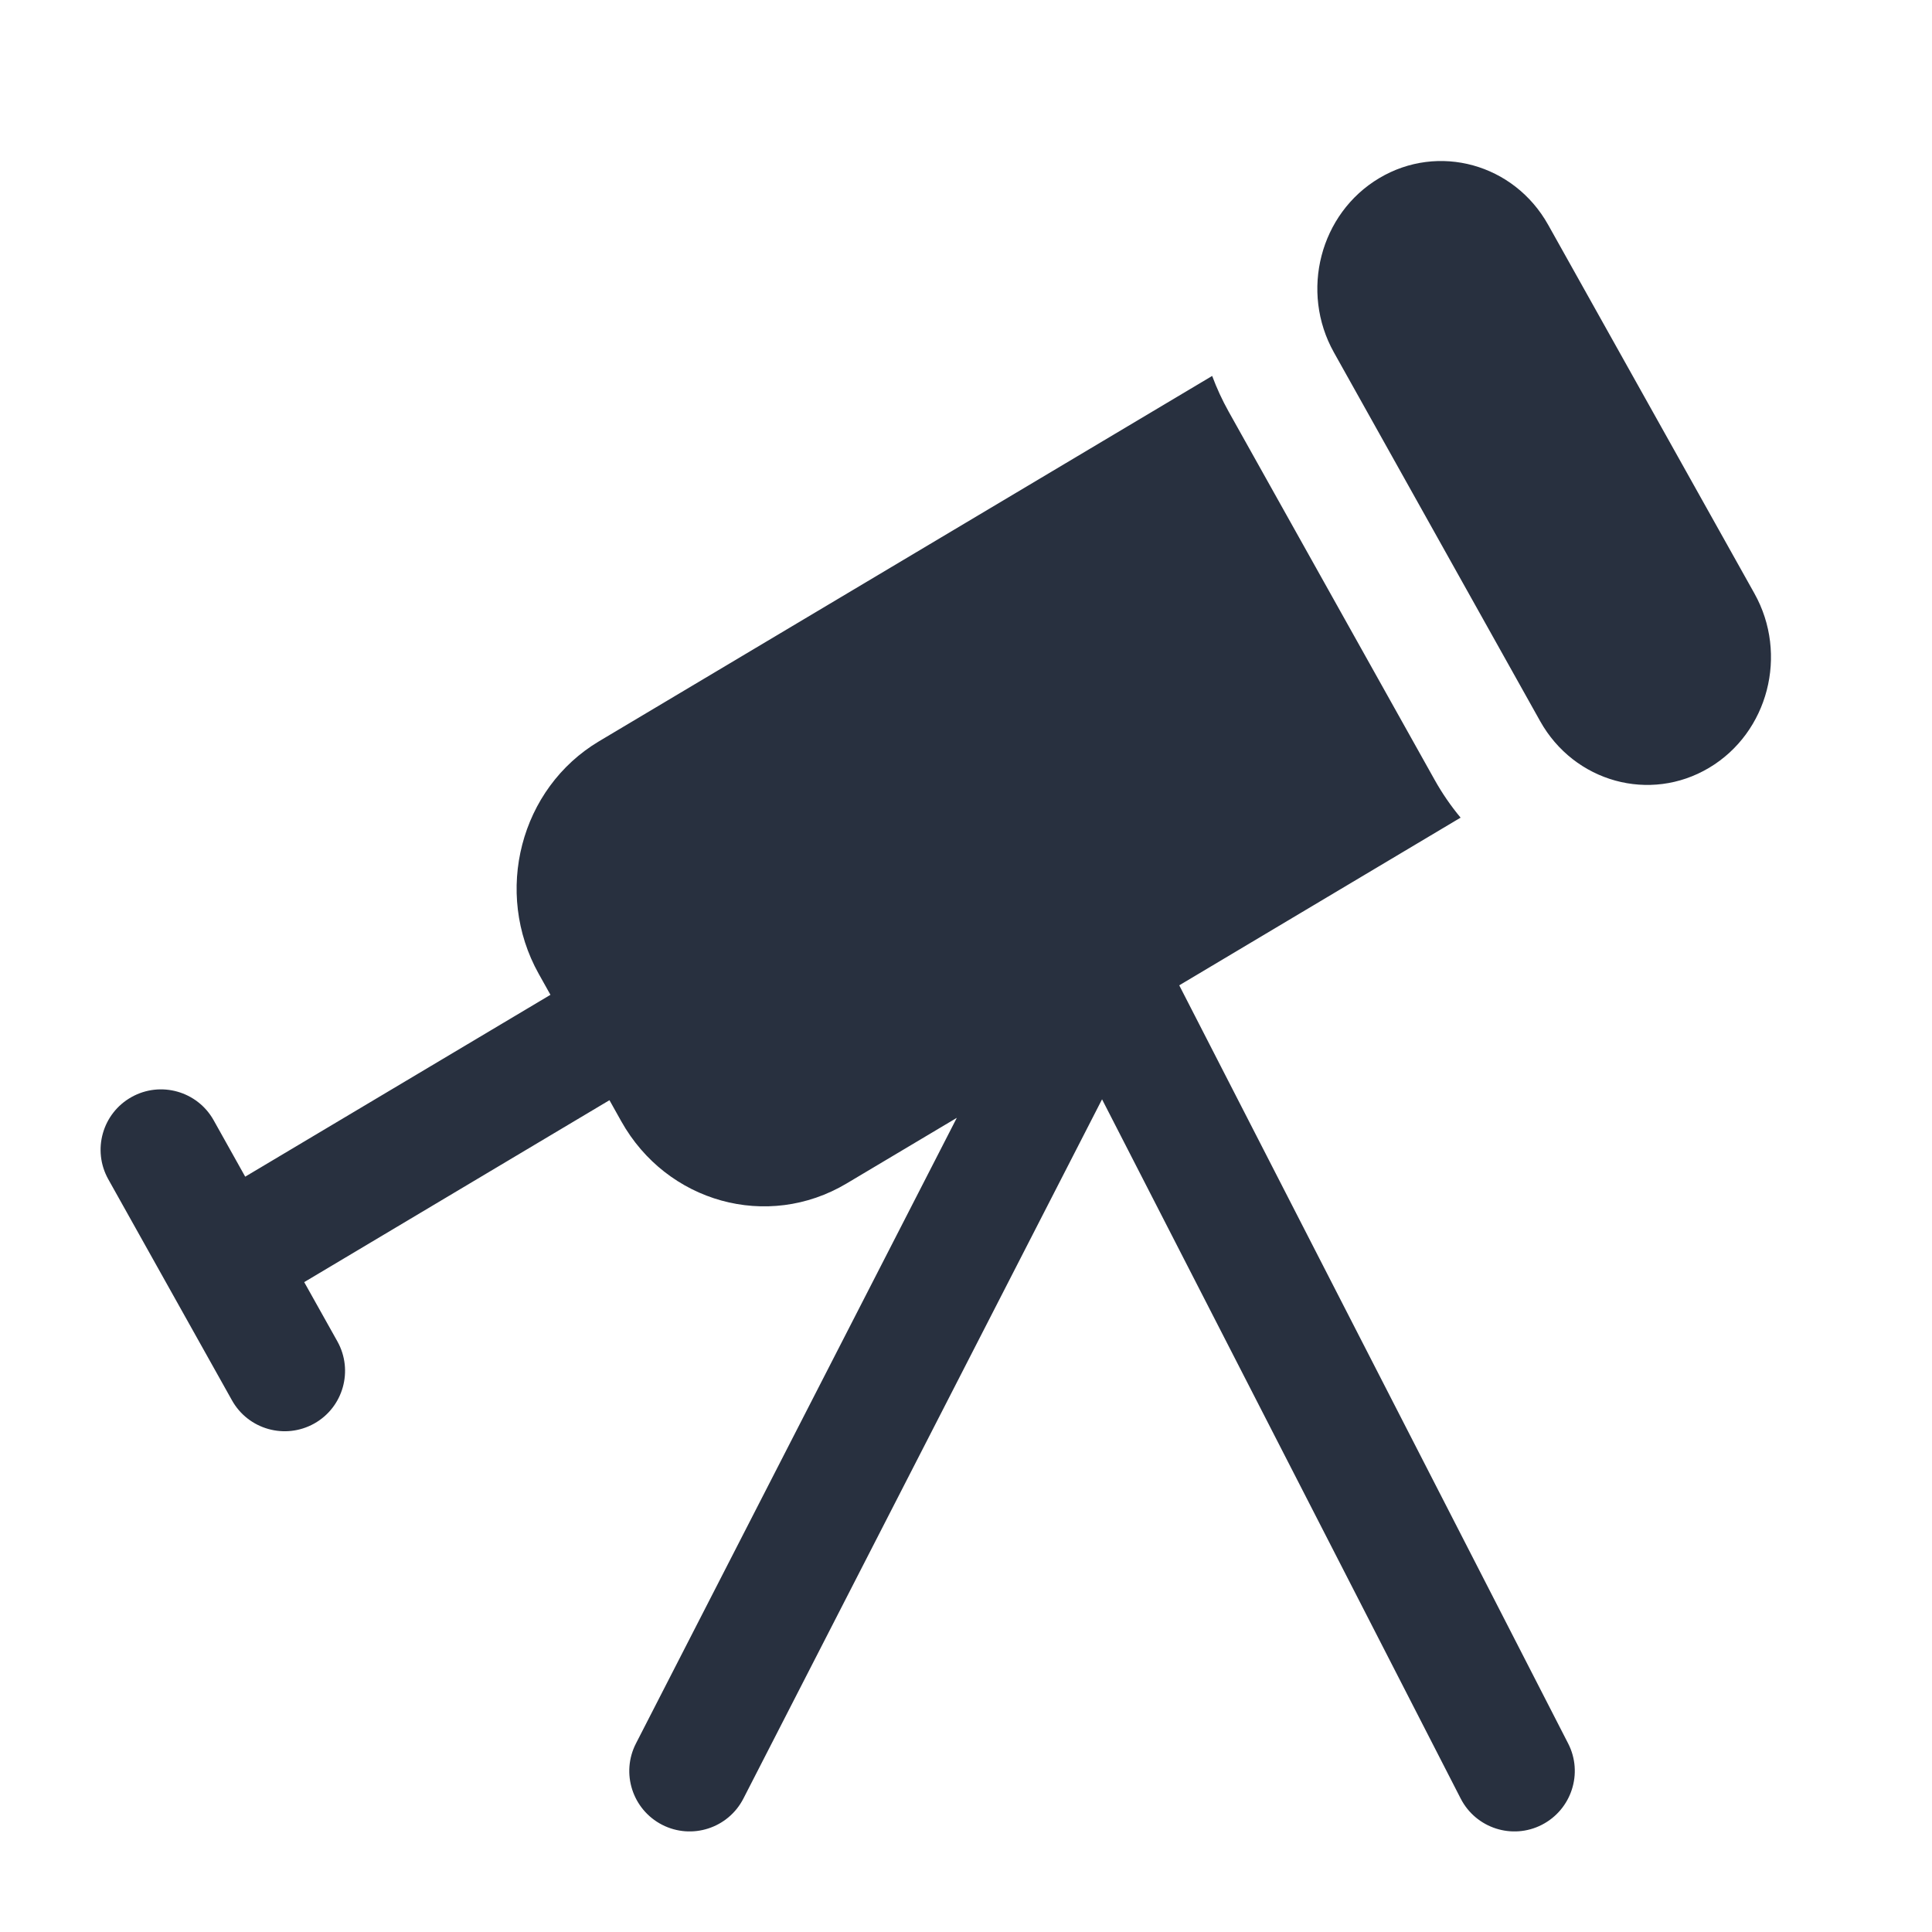 <svg width="24" height="24" viewBox="0 0 24 24" fill="none" xmlns="http://www.w3.org/2000/svg">
<path fill-rule="evenodd" clip-rule="evenodd" d="M17.133 2.213C16.398 2.651 16.146 3.621 16.571 4.379L19.132 8.958C19.556 9.716 20.496 9.976 21.231 9.538C21.966 9.1 22.218 8.13 21.794 7.372L19.232 2.793C18.808 2.035 17.868 1.775 17.133 2.213ZM15.058 4.67L7.442 9.208C6.462 9.792 6.127 11.085 6.692 12.097L6.838 12.358L6.821 12.368L3.046 14.617L2.654 13.916C2.452 13.555 1.995 13.426 1.634 13.628C1.272 13.83 1.143 14.287 1.345 14.649L2.882 17.396C3.084 17.757 3.541 17.886 3.903 17.684C4.264 17.482 4.393 17.025 4.191 16.663L3.779 15.927L7.571 13.667L7.717 13.928C8.283 14.94 9.536 15.286 10.516 14.702L11.886 13.886L7.9 21.658C7.711 22.026 7.856 22.478 8.225 22.668C8.594 22.857 9.046 22.711 9.235 22.342L13.69 13.656L18.145 22.342C18.334 22.711 18.786 22.857 19.154 22.668C19.523 22.478 19.669 22.026 19.48 21.658L14.649 12.24L18.144 10.157C18.025 10.014 17.917 9.858 17.823 9.69L15.262 5.112C15.182 4.968 15.114 4.821 15.058 4.67Z" fill="#28303F"/>
</svg>
